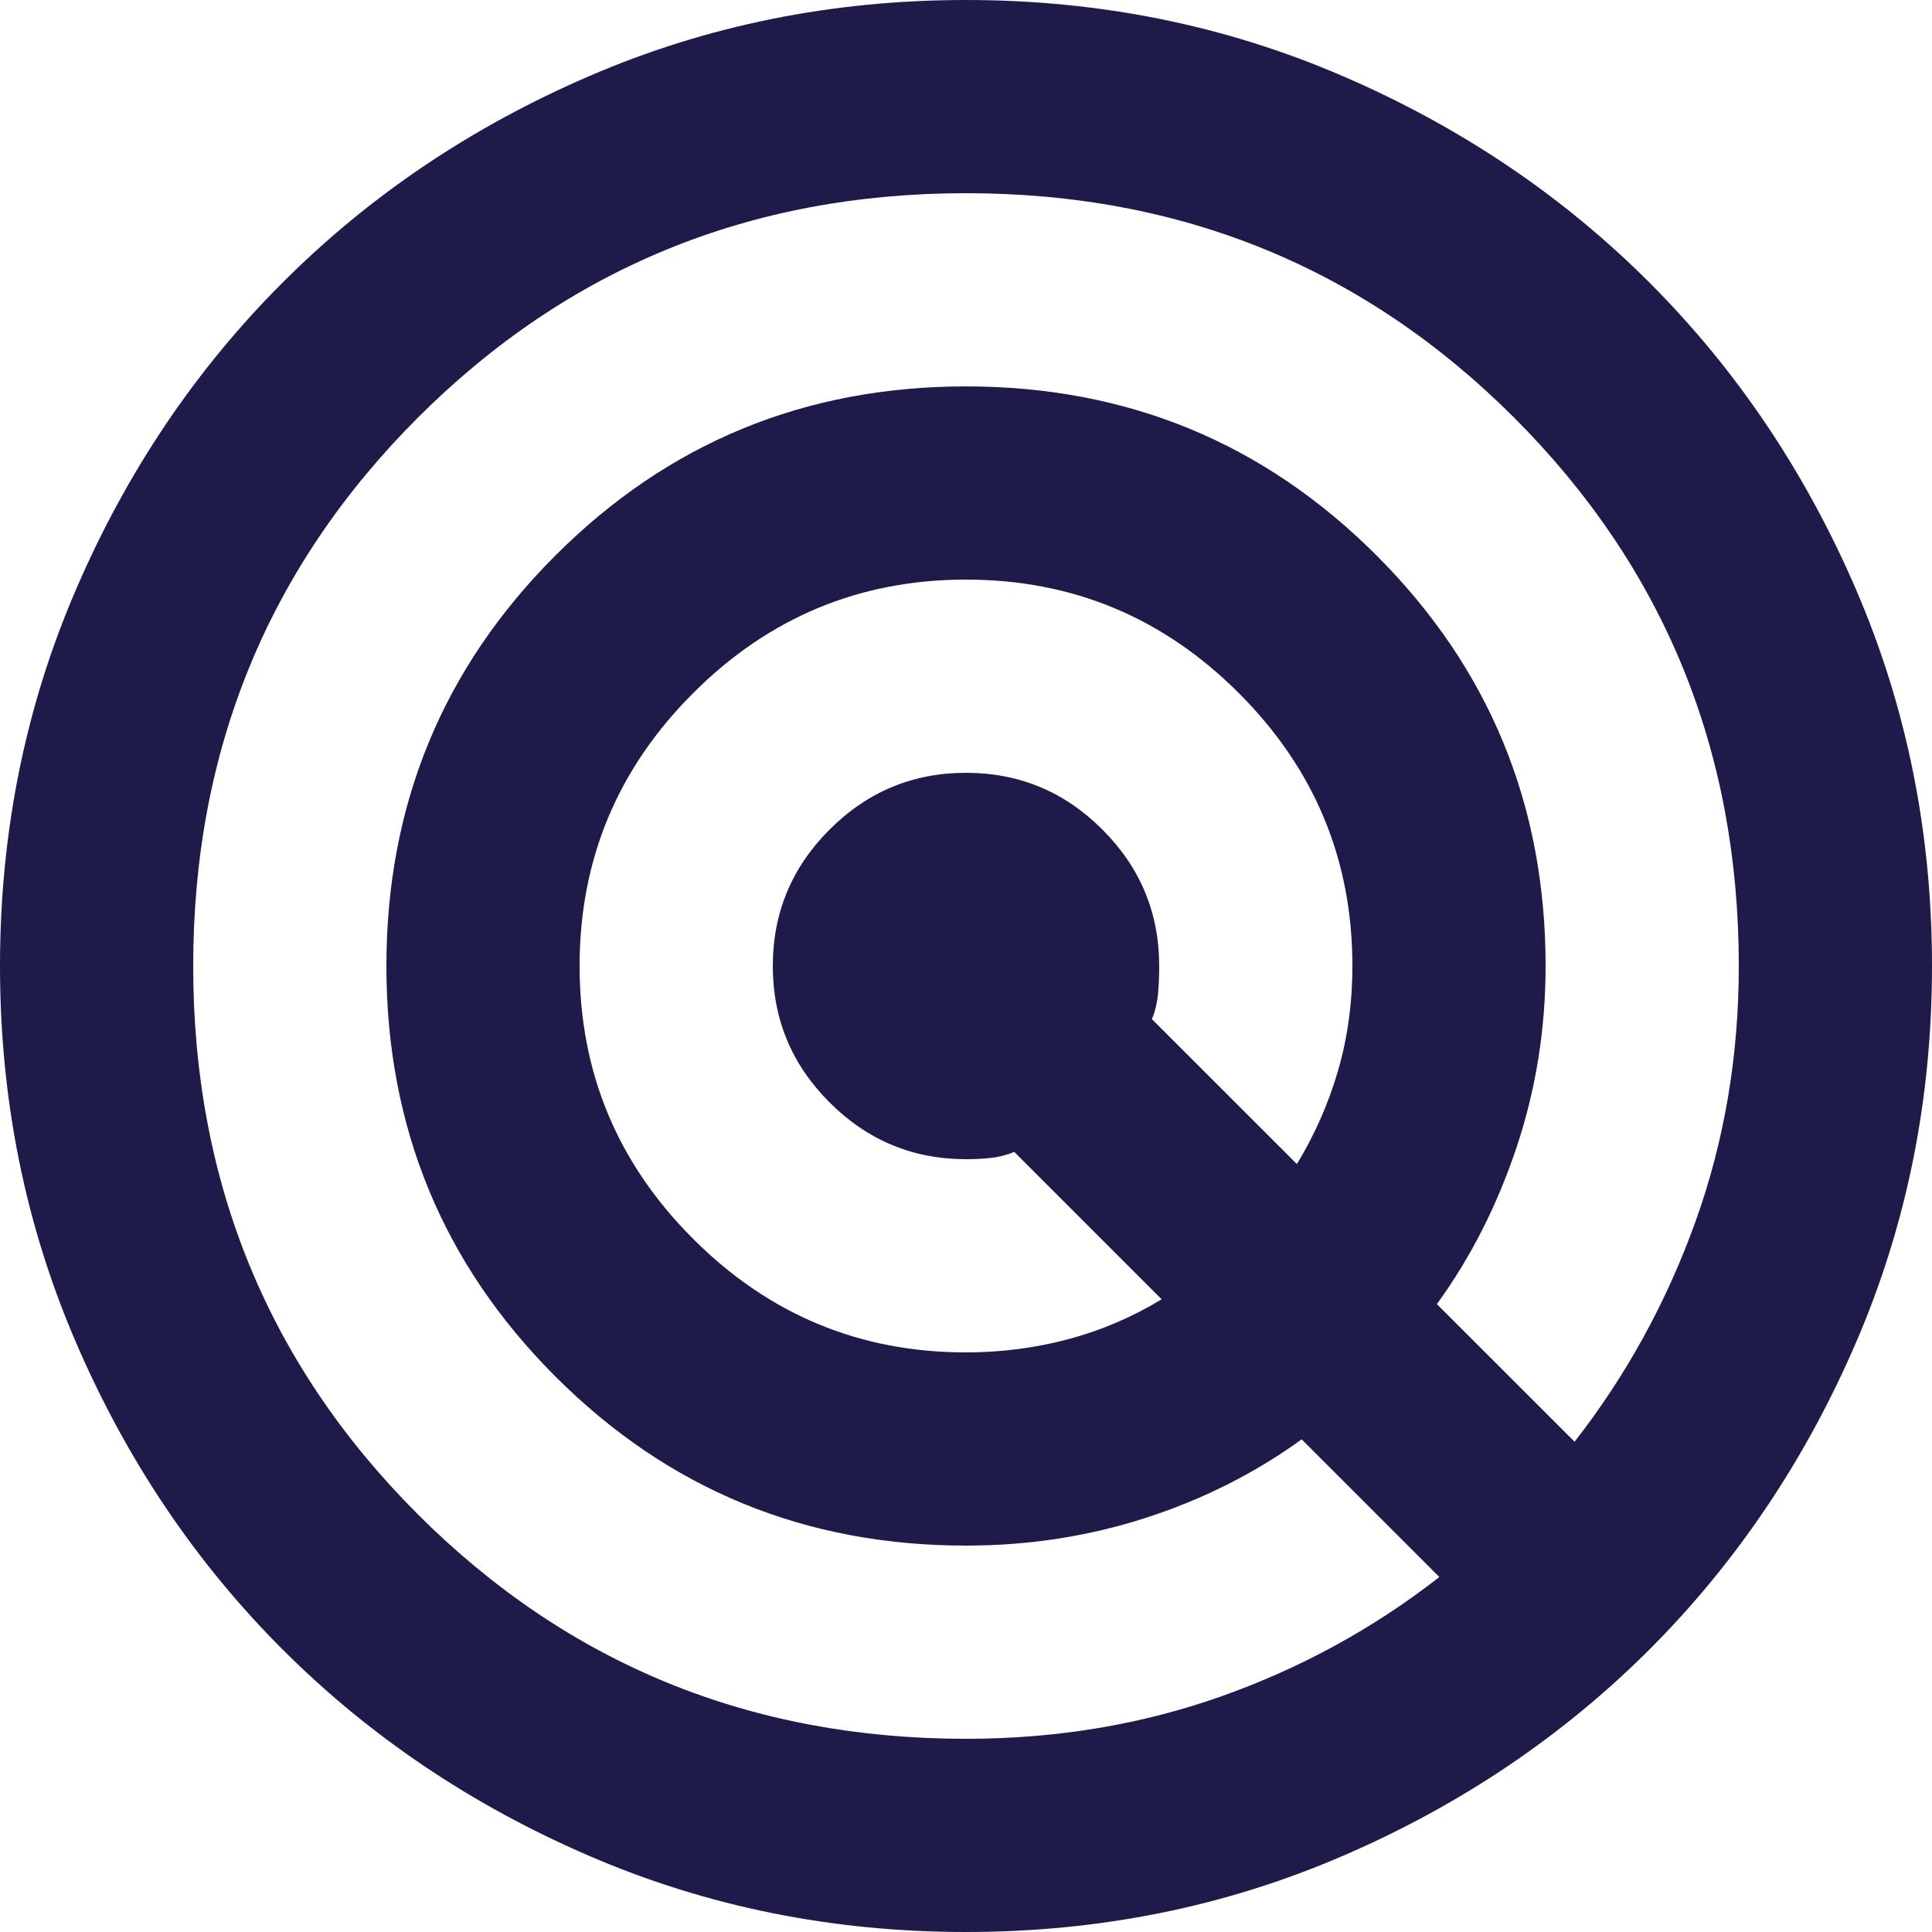 <svg width="26" height="26" viewBox="0 0 26 26" fill="none" xmlns="http://www.w3.org/2000/svg">
<path d="M13 26C11.202 26 9.512 25.659 7.93 24.976C6.348 24.294 4.973 23.367 3.803 22.198C2.632 21.027 1.706 19.652 1.024 18.07C0.341 16.488 0 14.798 0 13C0 11.202 0.341 9.512 1.024 7.93C1.706 6.348 2.632 4.973 3.803 3.803C4.973 2.632 6.348 1.706 7.93 1.024C9.512 0.341 11.202 0 13 0C14.798 0 16.488 0.341 18.07 1.024C19.652 1.706 21.027 2.632 22.198 3.803C23.367 4.973 24.294 6.348 24.976 7.93C25.659 9.512 26 11.202 26 13C26 14.798 25.659 16.488 24.976 18.07C24.294 19.652 23.367 21.027 22.198 22.198C21.027 23.367 19.652 24.294 18.07 24.976C16.488 25.659 14.798 26 13 26ZM13 23.4C14.213 23.4 15.356 23.21 16.429 22.831C17.501 22.452 18.482 21.916 19.37 21.223L17.517 19.37C16.889 19.825 16.19 20.177 15.421 20.426C14.652 20.675 13.845 20.8 13 20.8C10.833 20.8 8.992 20.042 7.475 18.525C5.958 17.008 5.2 15.167 5.2 13C5.2 10.833 5.958 8.992 7.475 7.475C8.992 5.958 10.833 5.2 13 5.2C15.167 5.2 17.008 5.958 18.525 7.475C20.042 8.992 20.8 10.833 20.8 13C20.8 13.845 20.67 14.658 20.41 15.438C20.15 16.218 19.793 16.922 19.337 17.55L21.19 19.402C21.883 18.514 22.425 17.528 22.815 16.445C23.205 15.362 23.4 14.213 23.4 13C23.4 10.097 22.392 7.638 20.378 5.622C18.363 3.607 15.903 2.6 13 2.6C10.097 2.6 7.638 3.607 5.622 5.622C3.607 7.638 2.6 10.097 2.6 13C2.6 15.903 3.607 18.363 5.622 20.378C7.638 22.392 10.097 23.4 13 23.4ZM13 18.2C13.477 18.2 13.937 18.14 14.381 18.021C14.825 17.902 15.242 17.723 15.633 17.485L13.65 15.502C13.542 15.546 13.433 15.573 13.325 15.584C13.217 15.595 13.108 15.6 13 15.6C12.285 15.6 11.673 15.345 11.164 14.836C10.655 14.327 10.4 13.715 10.4 13C10.4 12.285 10.655 11.673 11.164 11.164C11.673 10.655 12.285 10.4 13 10.4C13.715 10.4 14.327 10.655 14.836 11.164C15.345 11.673 15.6 12.285 15.6 13C15.6 13.13 15.595 13.255 15.584 13.374C15.573 13.493 15.546 13.607 15.502 13.715L17.453 15.665C17.691 15.275 17.875 14.858 18.005 14.414C18.135 13.97 18.2 13.498 18.2 13C18.2 11.57 17.691 10.346 16.672 9.328C15.654 8.309 14.43 7.8 13 7.8C11.57 7.8 10.346 8.309 9.328 9.328C8.309 10.346 7.8 11.57 7.8 13C7.8 14.43 8.309 15.654 9.328 16.672C10.346 17.691 11.57 18.2 13 18.2Z" fill="#1E1B4B"/>
</svg>
